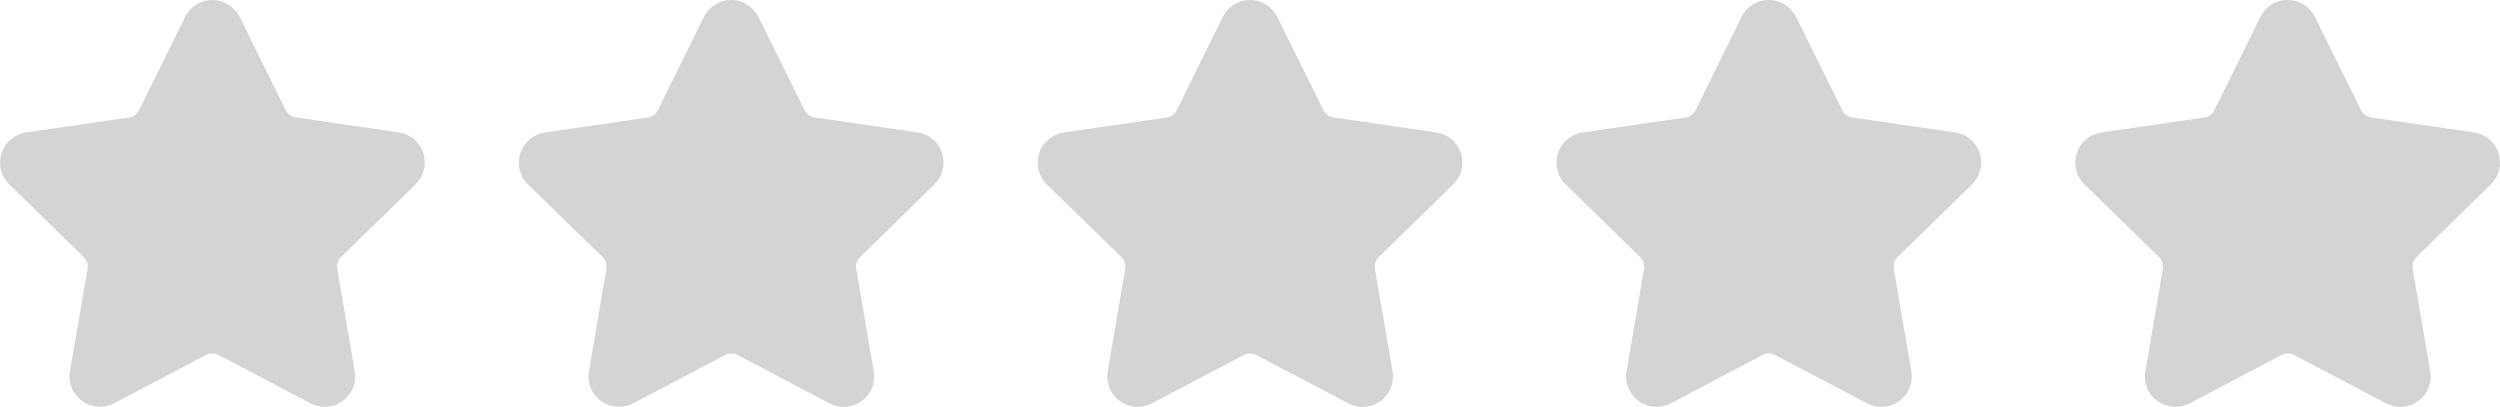 <?xml version="1.0" encoding="utf-8"?>
<svg version="1.1" xmlns="http://www.w3.org/2000/svg" xmlns:xlink="http://www.w3.org/1999/xlink" x="0px" y="0px"
	 viewBox="0 0 293.94 47.85" fill="#d4d4d4" xml:space="preserve">
<path d="M48.86,21.68c0.98-0.96,1.33-2.36,0.91-3.67c-0.42-1.31-1.53-2.24-2.89-2.44l-12.09-1.76c-0.51-0.07-0.96-0.4-1.19-0.86
	L28.18,2c-0.61-1.23-1.84-2-3.21-2c-1.37,0-2.6,0.76-3.21,2l-5.41,10.96c-0.23,0.47-0.68,0.79-1.19,0.86L3.07,15.57
	c-1.36,0.2-2.47,1.13-2.89,2.44c-0.42,1.31-0.08,2.71,0.91,3.67l8.75,8.53c0.37,0.36,0.54,0.89,0.46,1.4L8.22,43.65
	c-0.18,1.06,0.1,2.09,0.78,2.9c1.07,1.27,2.93,1.65,4.41,0.87l10.81-5.69c0.45-0.24,1.02-0.24,1.47,0l10.82,5.69
	c0.53,0.28,1.09,0.42,1.67,0.42c1.06,0,2.06-0.47,2.75-1.29c0.69-0.81,0.96-1.85,0.78-2.9l-2.06-12.04
	c-0.09-0.51,0.08-1.04,0.46-1.4L48.86,21.68z"/>
<path d="M109.86,21.68c0.98-0.96,1.33-2.36,0.91-3.67c-0.42-1.31-1.53-2.24-2.89-2.44l-12.09-1.76c-0.51-0.07-0.96-0.4-1.19-0.86
	L89.18,2c-0.61-1.23-1.84-2-3.21-2c-1.37,0-2.6,0.76-3.21,2l-5.41,10.96c-0.23,0.47-0.68,0.79-1.19,0.86l-12.09,1.76
	c-1.36,0.2-2.47,1.13-2.89,2.44c-0.42,1.31-0.08,2.71,0.91,3.67l8.75,8.53c0.37,0.36,0.54,0.89,0.46,1.4l-2.06,12.04
	c-0.18,1.06,0.1,2.09,0.78,2.9c1.07,1.27,2.93,1.65,4.42,0.87l10.81-5.69c0.45-0.24,1.02-0.24,1.47,0l10.81,5.69
	c0.53,0.28,1.09,0.42,1.67,0.42c1.06,0,2.06-0.47,2.75-1.29c0.69-0.81,0.96-1.85,0.78-2.9l-2.06-12.04
	c-0.09-0.51,0.08-1.04,0.46-1.4L109.86,21.68z"/>
<path d="M170.86,21.68c0.98-0.96,1.33-2.36,0.91-3.67c-0.43-1.31-1.53-2.24-2.89-2.44l-12.09-1.76c-0.51-0.07-0.96-0.4-1.19-0.86
	L150.18,2c-0.61-1.23-1.84-2-3.21-2c-1.37,0-2.6,0.76-3.21,2l-5.41,10.96c-0.23,0.47-0.68,0.79-1.19,0.86l-12.09,1.76
	c-1.36,0.2-2.47,1.13-2.89,2.44c-0.42,1.31-0.08,2.71,0.91,3.67l8.75,8.53c0.37,0.36,0.54,0.89,0.46,1.4l-2.06,12.04
	c-0.18,1.06,0.1,2.09,0.78,2.9c1.07,1.27,2.93,1.65,4.41,0.87l10.81-5.69c0.45-0.24,1.02-0.24,1.47,0l10.82,5.69
	c0.53,0.28,1.09,0.42,1.67,0.42c1.06,0,2.06-0.47,2.75-1.29c0.69-0.81,0.96-1.85,0.78-2.9l-2.07-12.04
	c-0.09-0.51,0.08-1.04,0.46-1.4L170.86,21.68z"/>
<path d="M231.86,21.68c0.98-0.96,1.33-2.36,0.91-3.67c-0.43-1.31-1.53-2.24-2.89-2.44l-12.09-1.76c-0.51-0.07-0.96-0.4-1.19-0.86
	L211.18,2c-0.61-1.23-1.84-2-3.21-2c-1.37,0-2.6,0.76-3.21,2l-5.41,10.96c-0.23,0.47-0.68,0.79-1.19,0.86l-12.09,1.76
	c-1.36,0.2-2.47,1.13-2.89,2.44c-0.42,1.31-0.08,2.71,0.91,3.67l8.75,8.53c0.37,0.36,0.54,0.89,0.46,1.4l-2.06,12.04
	c-0.18,1.06,0.1,2.09,0.78,2.9c1.07,1.27,2.93,1.65,4.41,0.87l10.81-5.69c0.45-0.24,1.02-0.24,1.47,0l10.82,5.69
	c0.53,0.28,1.09,0.42,1.67,0.42c1.06,0,2.06-0.47,2.75-1.29c0.69-0.81,0.96-1.85,0.78-2.9l-2.07-12.04
	c-0.09-0.51,0.08-1.04,0.46-1.4L231.86,21.68z"/>
<path d="M292.86,21.68c0.98-0.96,1.33-2.36,0.91-3.67c-0.42-1.31-1.53-2.24-2.89-2.44l-12.09-1.76c-0.51-0.07-0.96-0.4-1.19-0.86
	L272.18,2c-0.61-1.23-1.84-2-3.21-2c-1.37,0-2.6,0.76-3.21,2l-5.41,10.96c-0.23,0.47-0.68,0.79-1.19,0.86l-12.09,1.76
	c-1.36,0.2-2.47,1.13-2.89,2.44c-0.42,1.31-0.08,2.71,0.91,3.67l8.75,8.53c0.37,0.36,0.54,0.89,0.46,1.4l-2.06,12.04
	c-0.18,1.06,0.1,2.09,0.78,2.9c1.07,1.27,2.93,1.65,4.42,0.87l10.81-5.69c0.45-0.24,1.02-0.24,1.47,0l10.82,5.69
	c0.53,0.28,1.09,0.42,1.67,0.42c1.06,0,2.06-0.47,2.75-1.29c0.69-0.81,0.96-1.85,0.78-2.9l-2.07-12.04
	c-0.09-0.51,0.08-1.04,0.46-1.4L292.86,21.68z"/>
</svg>
